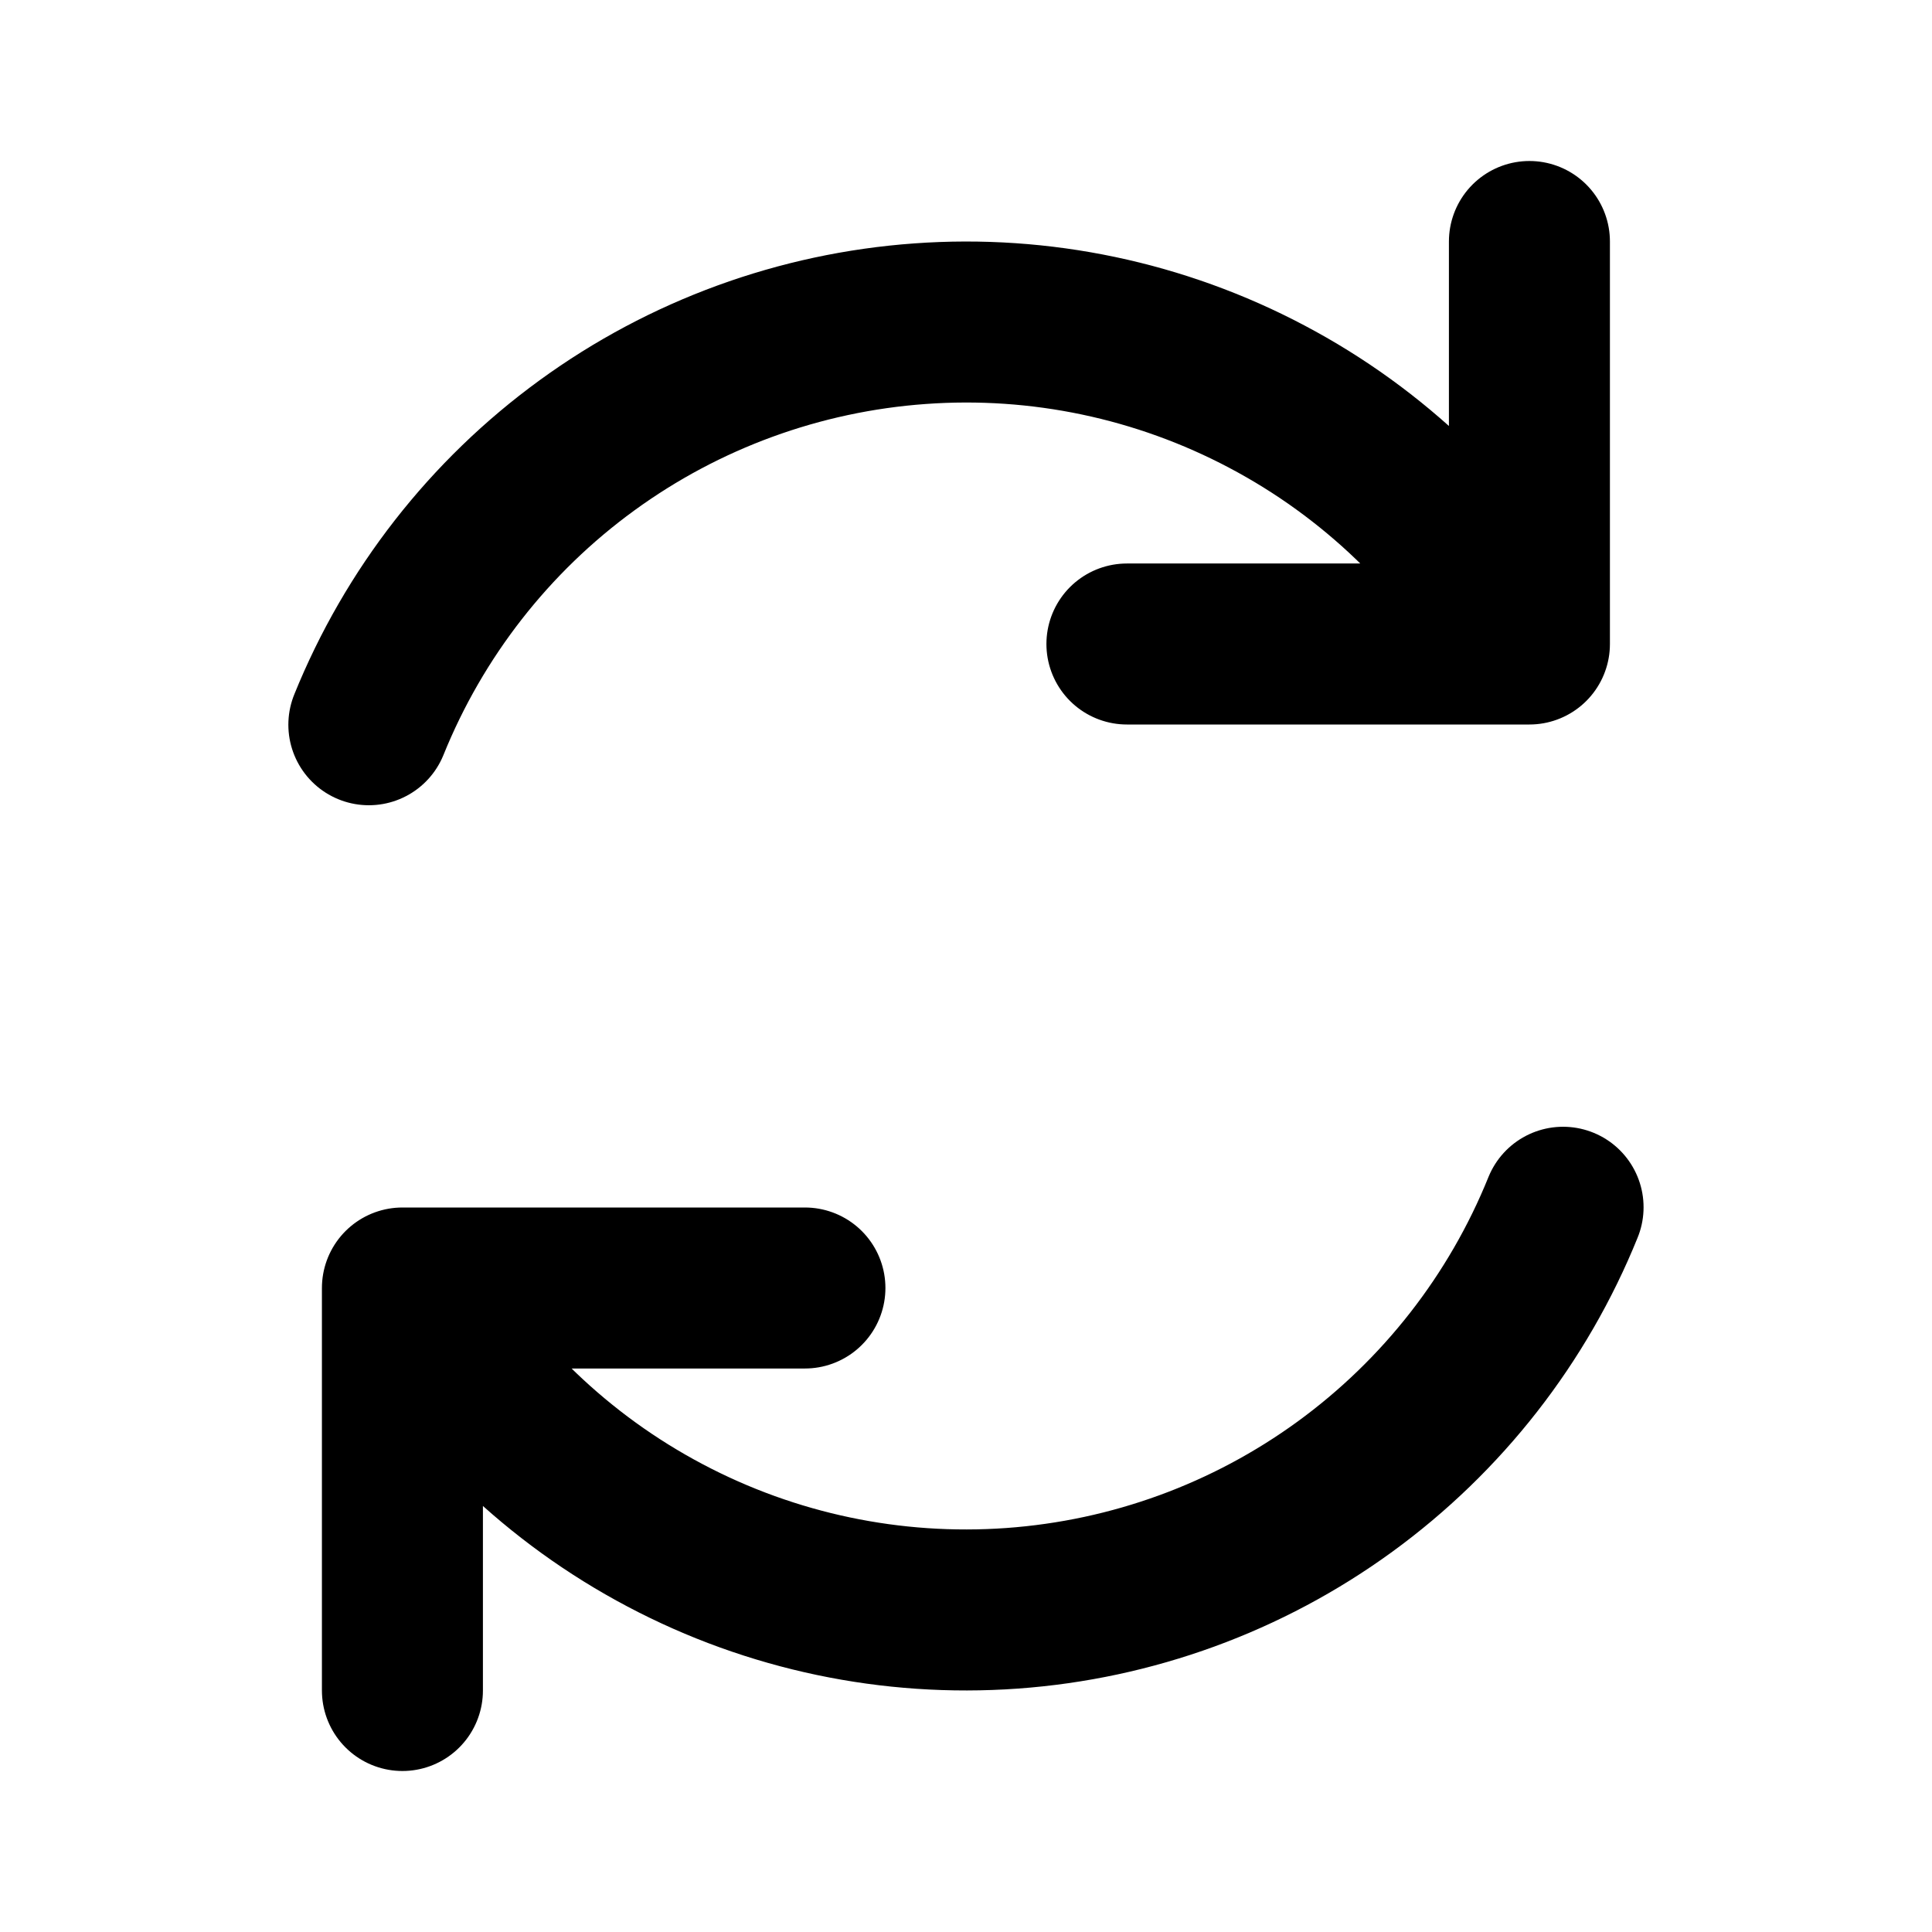 <svg width="24" height="24" viewBox="0 0 24 24" fill="none" xmlns="http://www.w3.org/2000/svg">
<path d="M9.999 16H4.999V21M13.999 8H18.999V3M4.582 9.003C5.143 7.616 6.081 6.413 7.292 5.532C8.502 4.651 9.936 4.128 11.429 4.021C12.922 3.913 14.414 4.227 15.737 4.927C17.061 5.626 18.16 6.683 18.913 7.976M19.417 14.997C18.856 16.385 17.917 17.587 16.707 18.468C15.497 19.349 14.064 19.872 12.571 19.979C11.078 20.086 9.585 19.773 8.262 19.073C6.938 18.374 5.838 17.317 5.085 16.024" stroke="black" stroke-width="2" stroke-linecap="round" stroke-linejoin="round"/>
</svg>
